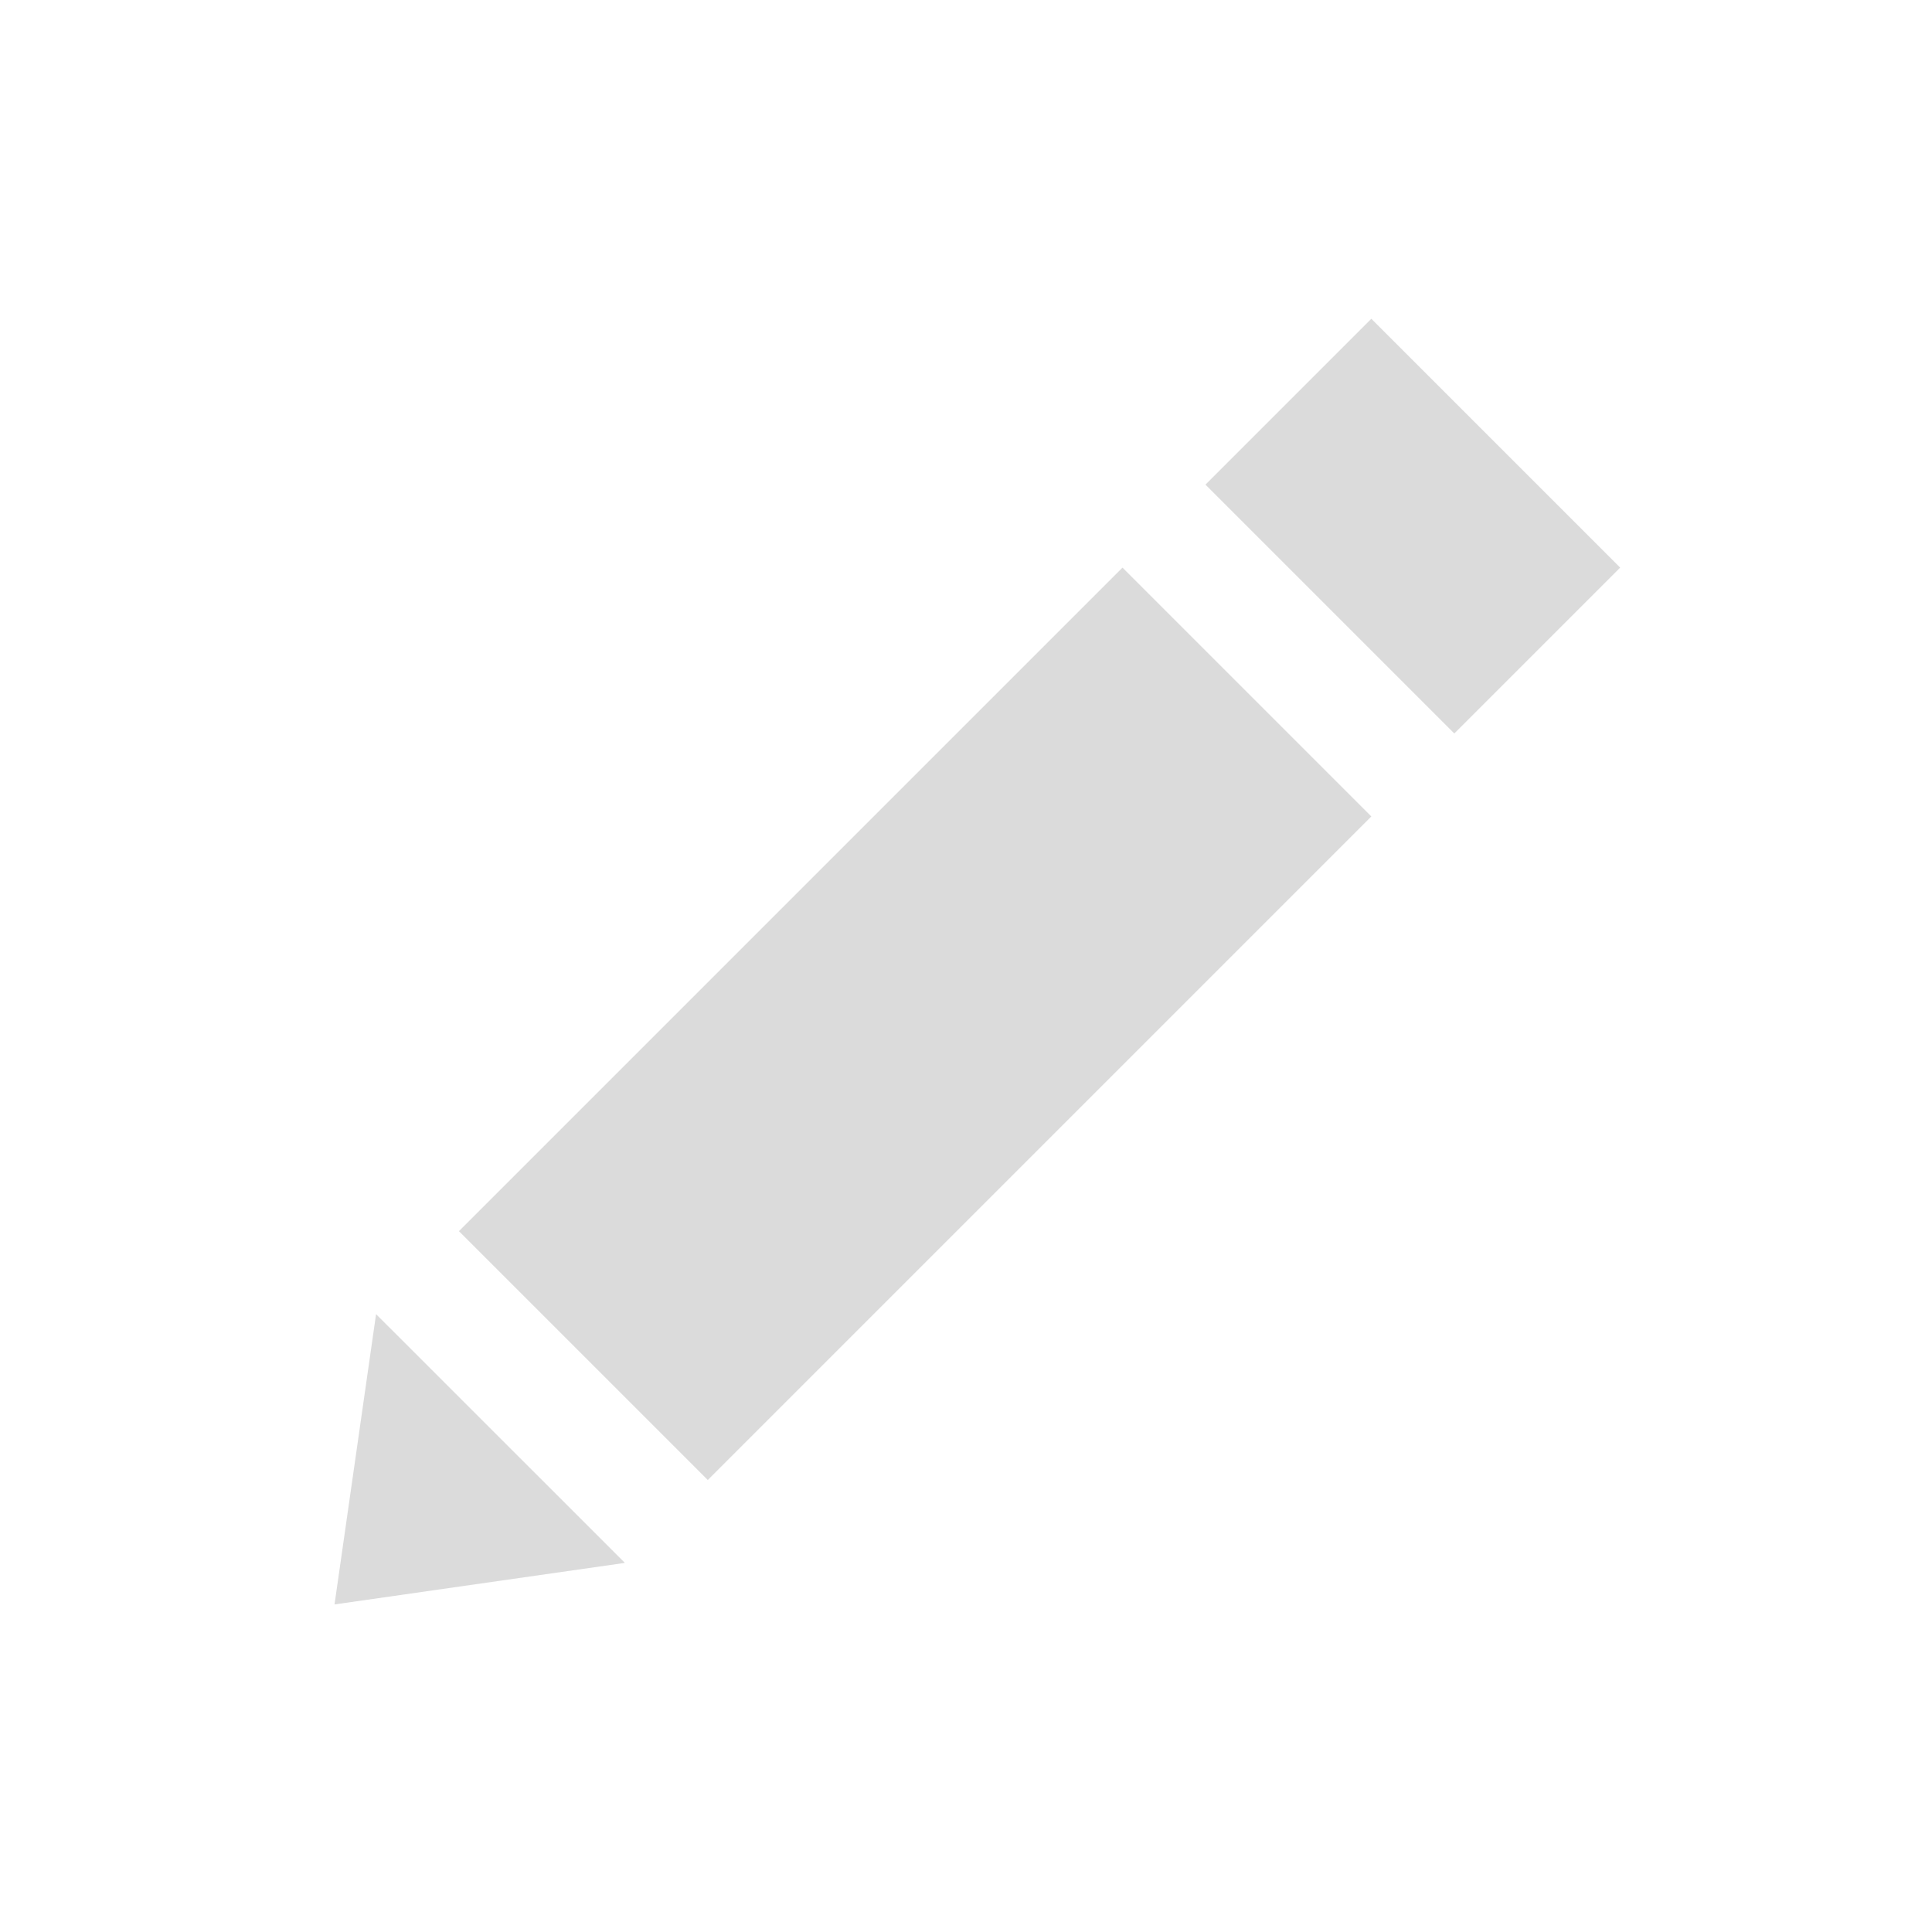 <svg xmlns="http://www.w3.org/2000/svg" width="20" height="20" viewBox="0 0 20 20">
    <path fill="#DBDBDB" fill-rule="evenodd" d="M3.893 13.604l2.576 2.575-3.006.43.43-3.005zm7.727-7.728l2.576 2.576-6.869 6.869-2.576-2.576 6.87-6.87zM14.196 3.3l2.576 2.576-1.717 1.717-2.576-2.576L14.196 3.3z"/>
</svg>
